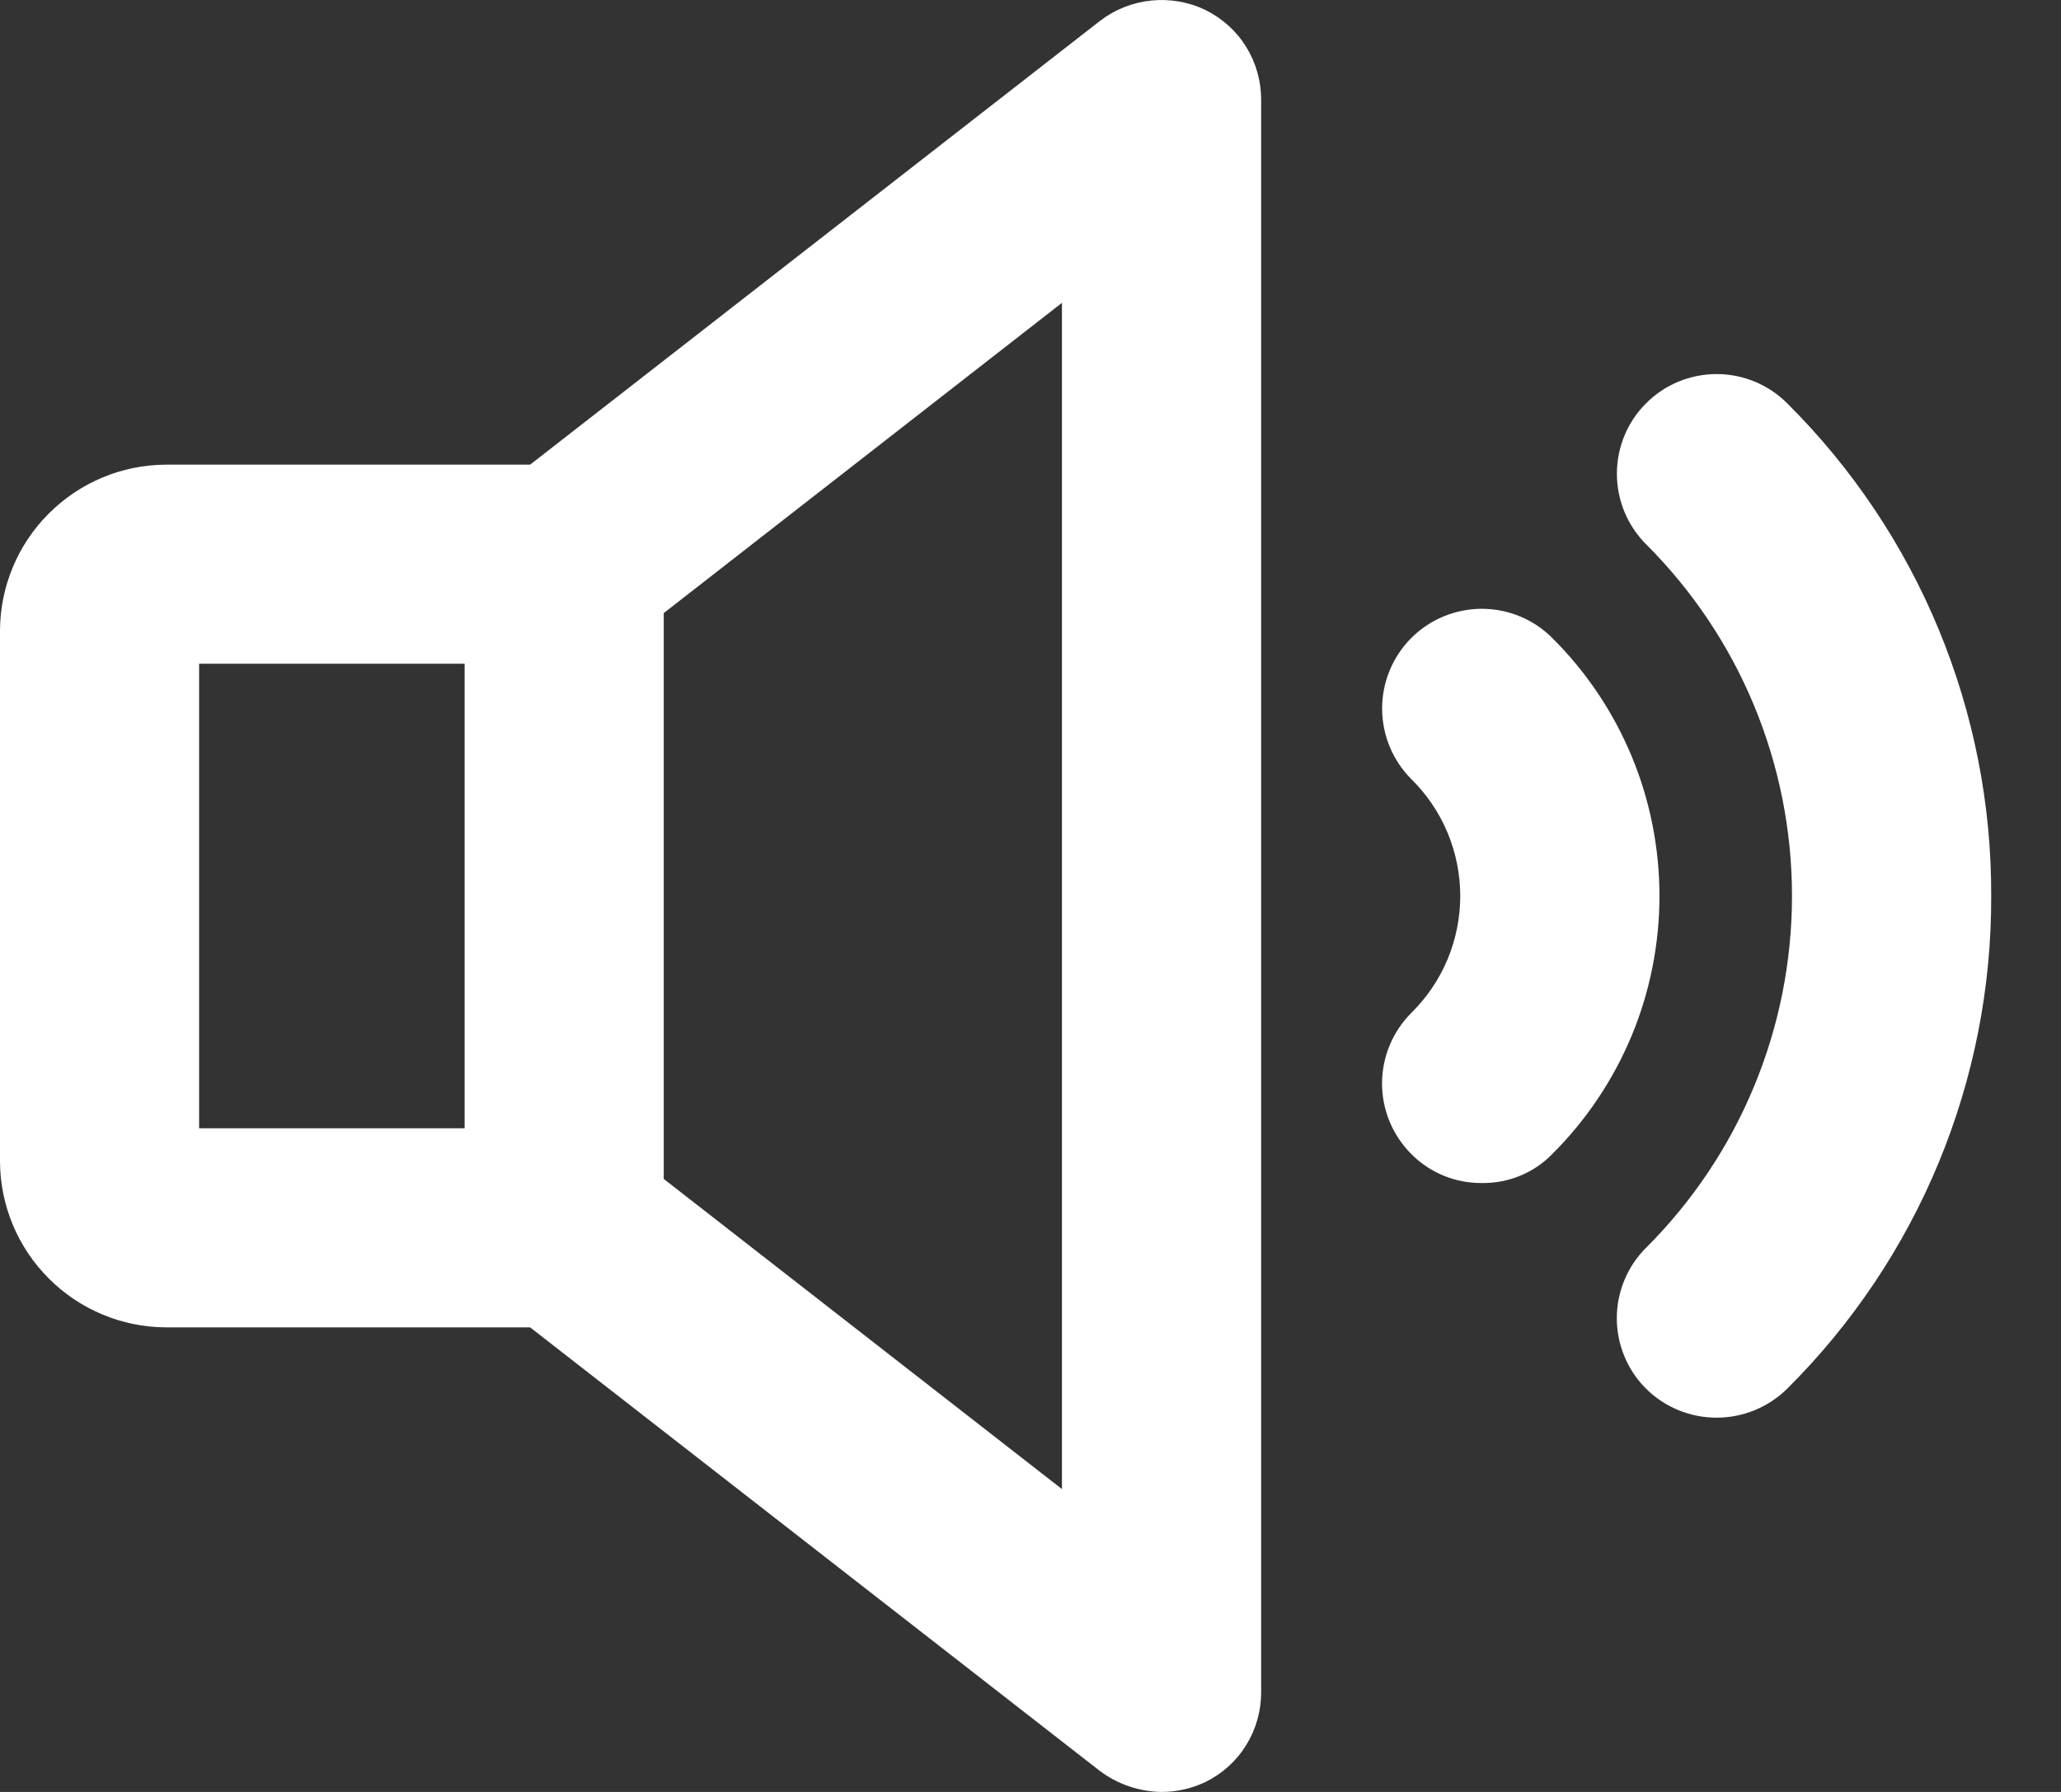 <svg width="23" height="20" viewBox="0 0 23 20" fill="none" xmlns="http://www.w3.org/2000/svg">
<rect x="0" y="0" width="23" height="20" fill="#333333" stroke="none"/>
<path d="M22.221 10C22.225 11.022 22.025 12.034 21.634 12.979C21.243 13.923 20.668 14.78 19.944 15.5C19.734 15.707 19.451 15.823 19.157 15.823C18.862 15.823 18.579 15.707 18.37 15.5C18.266 15.397 18.184 15.274 18.128 15.139C18.072 15.004 18.043 14.859 18.043 14.713C18.043 14.567 18.072 14.422 18.128 14.287C18.184 14.152 18.266 14.029 18.37 13.926C18.886 13.411 19.296 12.799 19.575 12.125C19.854 11.452 19.998 10.73 19.998 10C19.998 9.271 19.854 8.549 19.575 7.875C19.296 7.202 18.886 6.59 18.37 6.075C18.161 5.866 18.044 5.583 18.044 5.288C18.044 4.992 18.161 4.709 18.37 4.501C18.578 4.292 18.862 4.175 19.157 4.175C19.452 4.175 19.735 4.292 19.944 4.501C20.668 5.221 21.243 6.078 21.634 7.022C22.025 7.966 22.225 8.979 22.221 10ZM14.074 1.112V18.889C14.074 19.097 14.016 19.301 13.907 19.478C13.797 19.655 13.64 19.797 13.453 19.889C13.3 19.962 13.132 20 12.963 20C12.716 19.997 12.476 19.916 12.277 19.768L5.916 14.815H1.852C1.361 14.813 0.892 14.617 0.545 14.27C0.198 13.923 0.002 13.454 0 12.963V7.037C0.002 6.547 0.198 6.077 0.545 5.731C0.892 5.384 1.361 5.188 1.852 5.186H5.916L12.277 0.232C12.443 0.105 12.641 0.027 12.848 0.006C13.056 -0.015 13.265 0.021 13.453 0.112C13.64 0.204 13.797 0.346 13.907 0.523C14.016 0.7 14.074 0.904 14.074 1.112ZM2.222 12.593H5.185V7.408H2.222V12.593ZM11.851 3.38L7.407 6.843V13.158L11.851 16.62V3.38ZM17.323 7.121C17.115 6.912 16.832 6.795 16.537 6.795C16.241 6.795 15.958 6.912 15.749 7.121C15.541 7.33 15.424 7.613 15.424 7.908C15.424 8.203 15.541 8.486 15.749 8.695C15.922 8.865 16.06 9.069 16.154 9.293C16.247 9.517 16.296 9.757 16.296 10C16.296 10.243 16.247 10.484 16.154 10.708C16.06 10.932 15.922 11.135 15.749 11.306C15.646 11.409 15.564 11.532 15.508 11.667C15.452 11.802 15.423 11.947 15.423 12.093C15.423 12.239 15.452 12.384 15.508 12.519C15.564 12.654 15.646 12.777 15.749 12.88C15.852 12.984 15.975 13.066 16.11 13.122C16.245 13.177 16.39 13.205 16.537 13.204C16.683 13.206 16.828 13.179 16.963 13.123C17.099 13.068 17.221 12.985 17.323 12.88C17.703 12.502 18.003 12.053 18.209 11.559C18.414 11.065 18.519 10.535 18.519 10C18.519 9.465 18.414 8.935 18.209 8.441C18.003 7.947 17.703 7.498 17.323 7.121Z" fill="white"/>
</svg>
